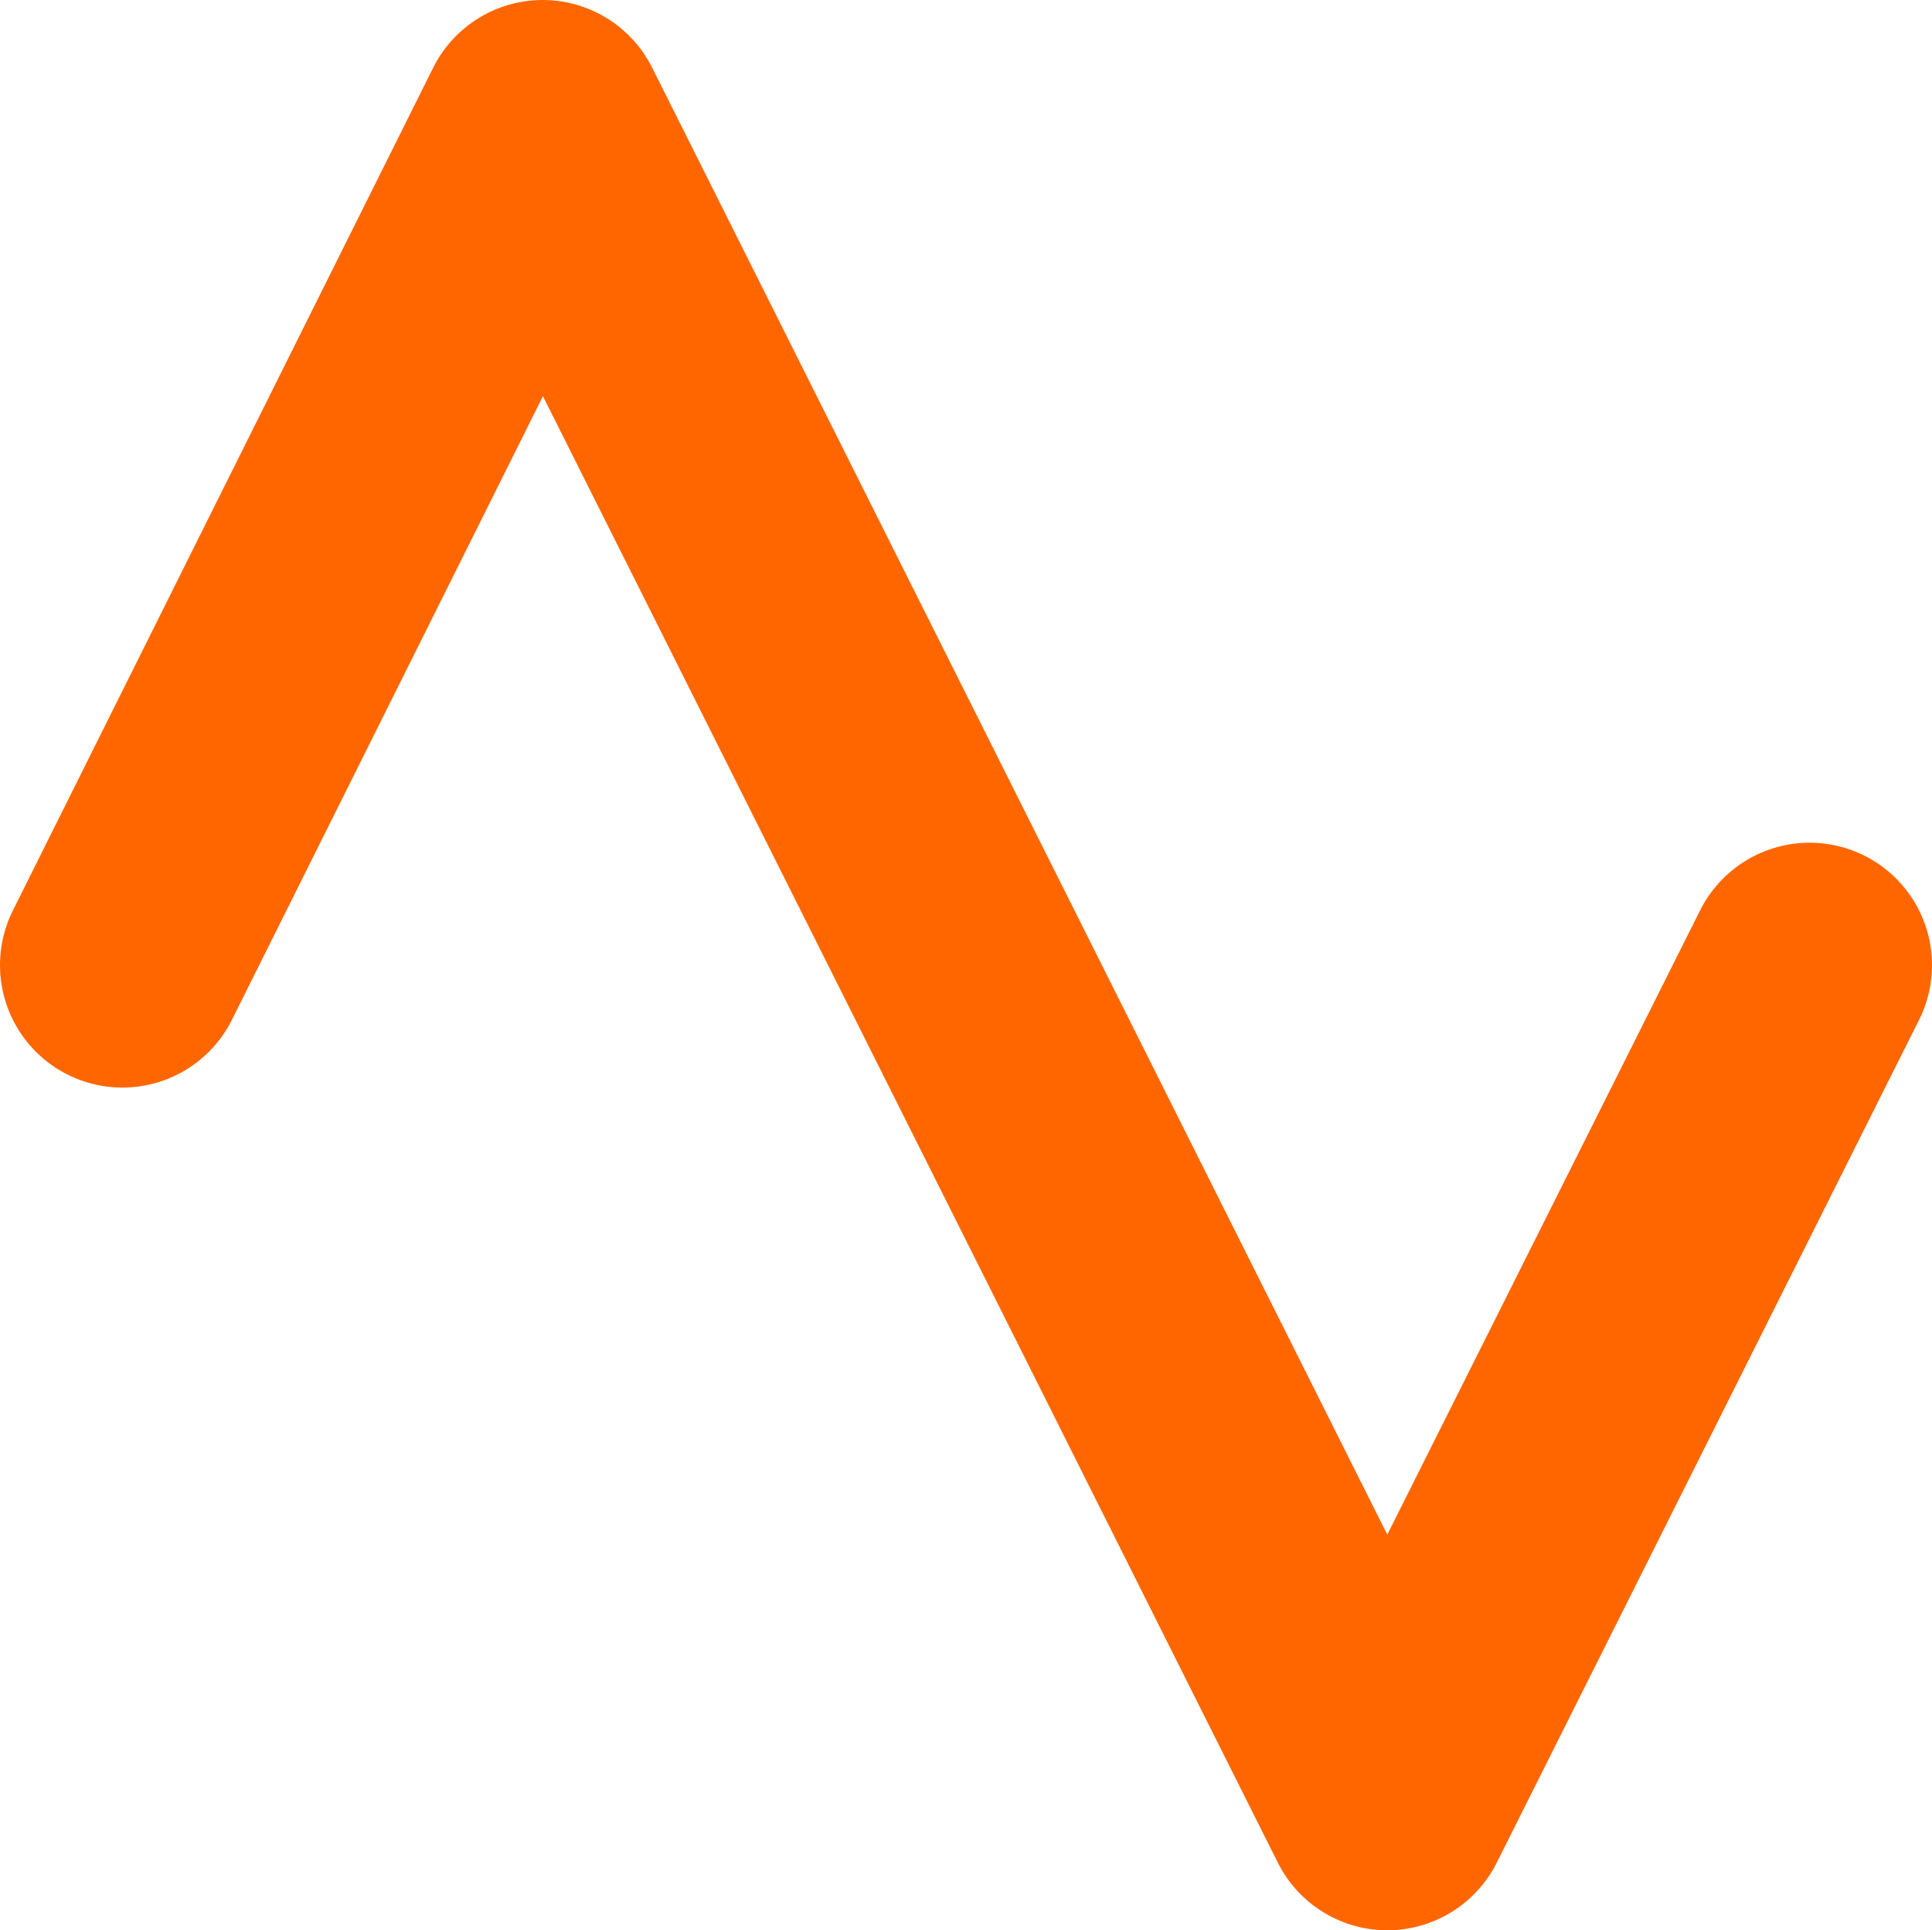 <svg xmlns="http://www.w3.org/2000/svg" viewBox="0 0 94.7 94.6"><path fill="none" stroke="#f60" stroke-linecap="round" stroke-linejoin="round" stroke-width="12" d="M6 47.3 26.6 6 68 88.6l20.7-41.3"/></svg>
